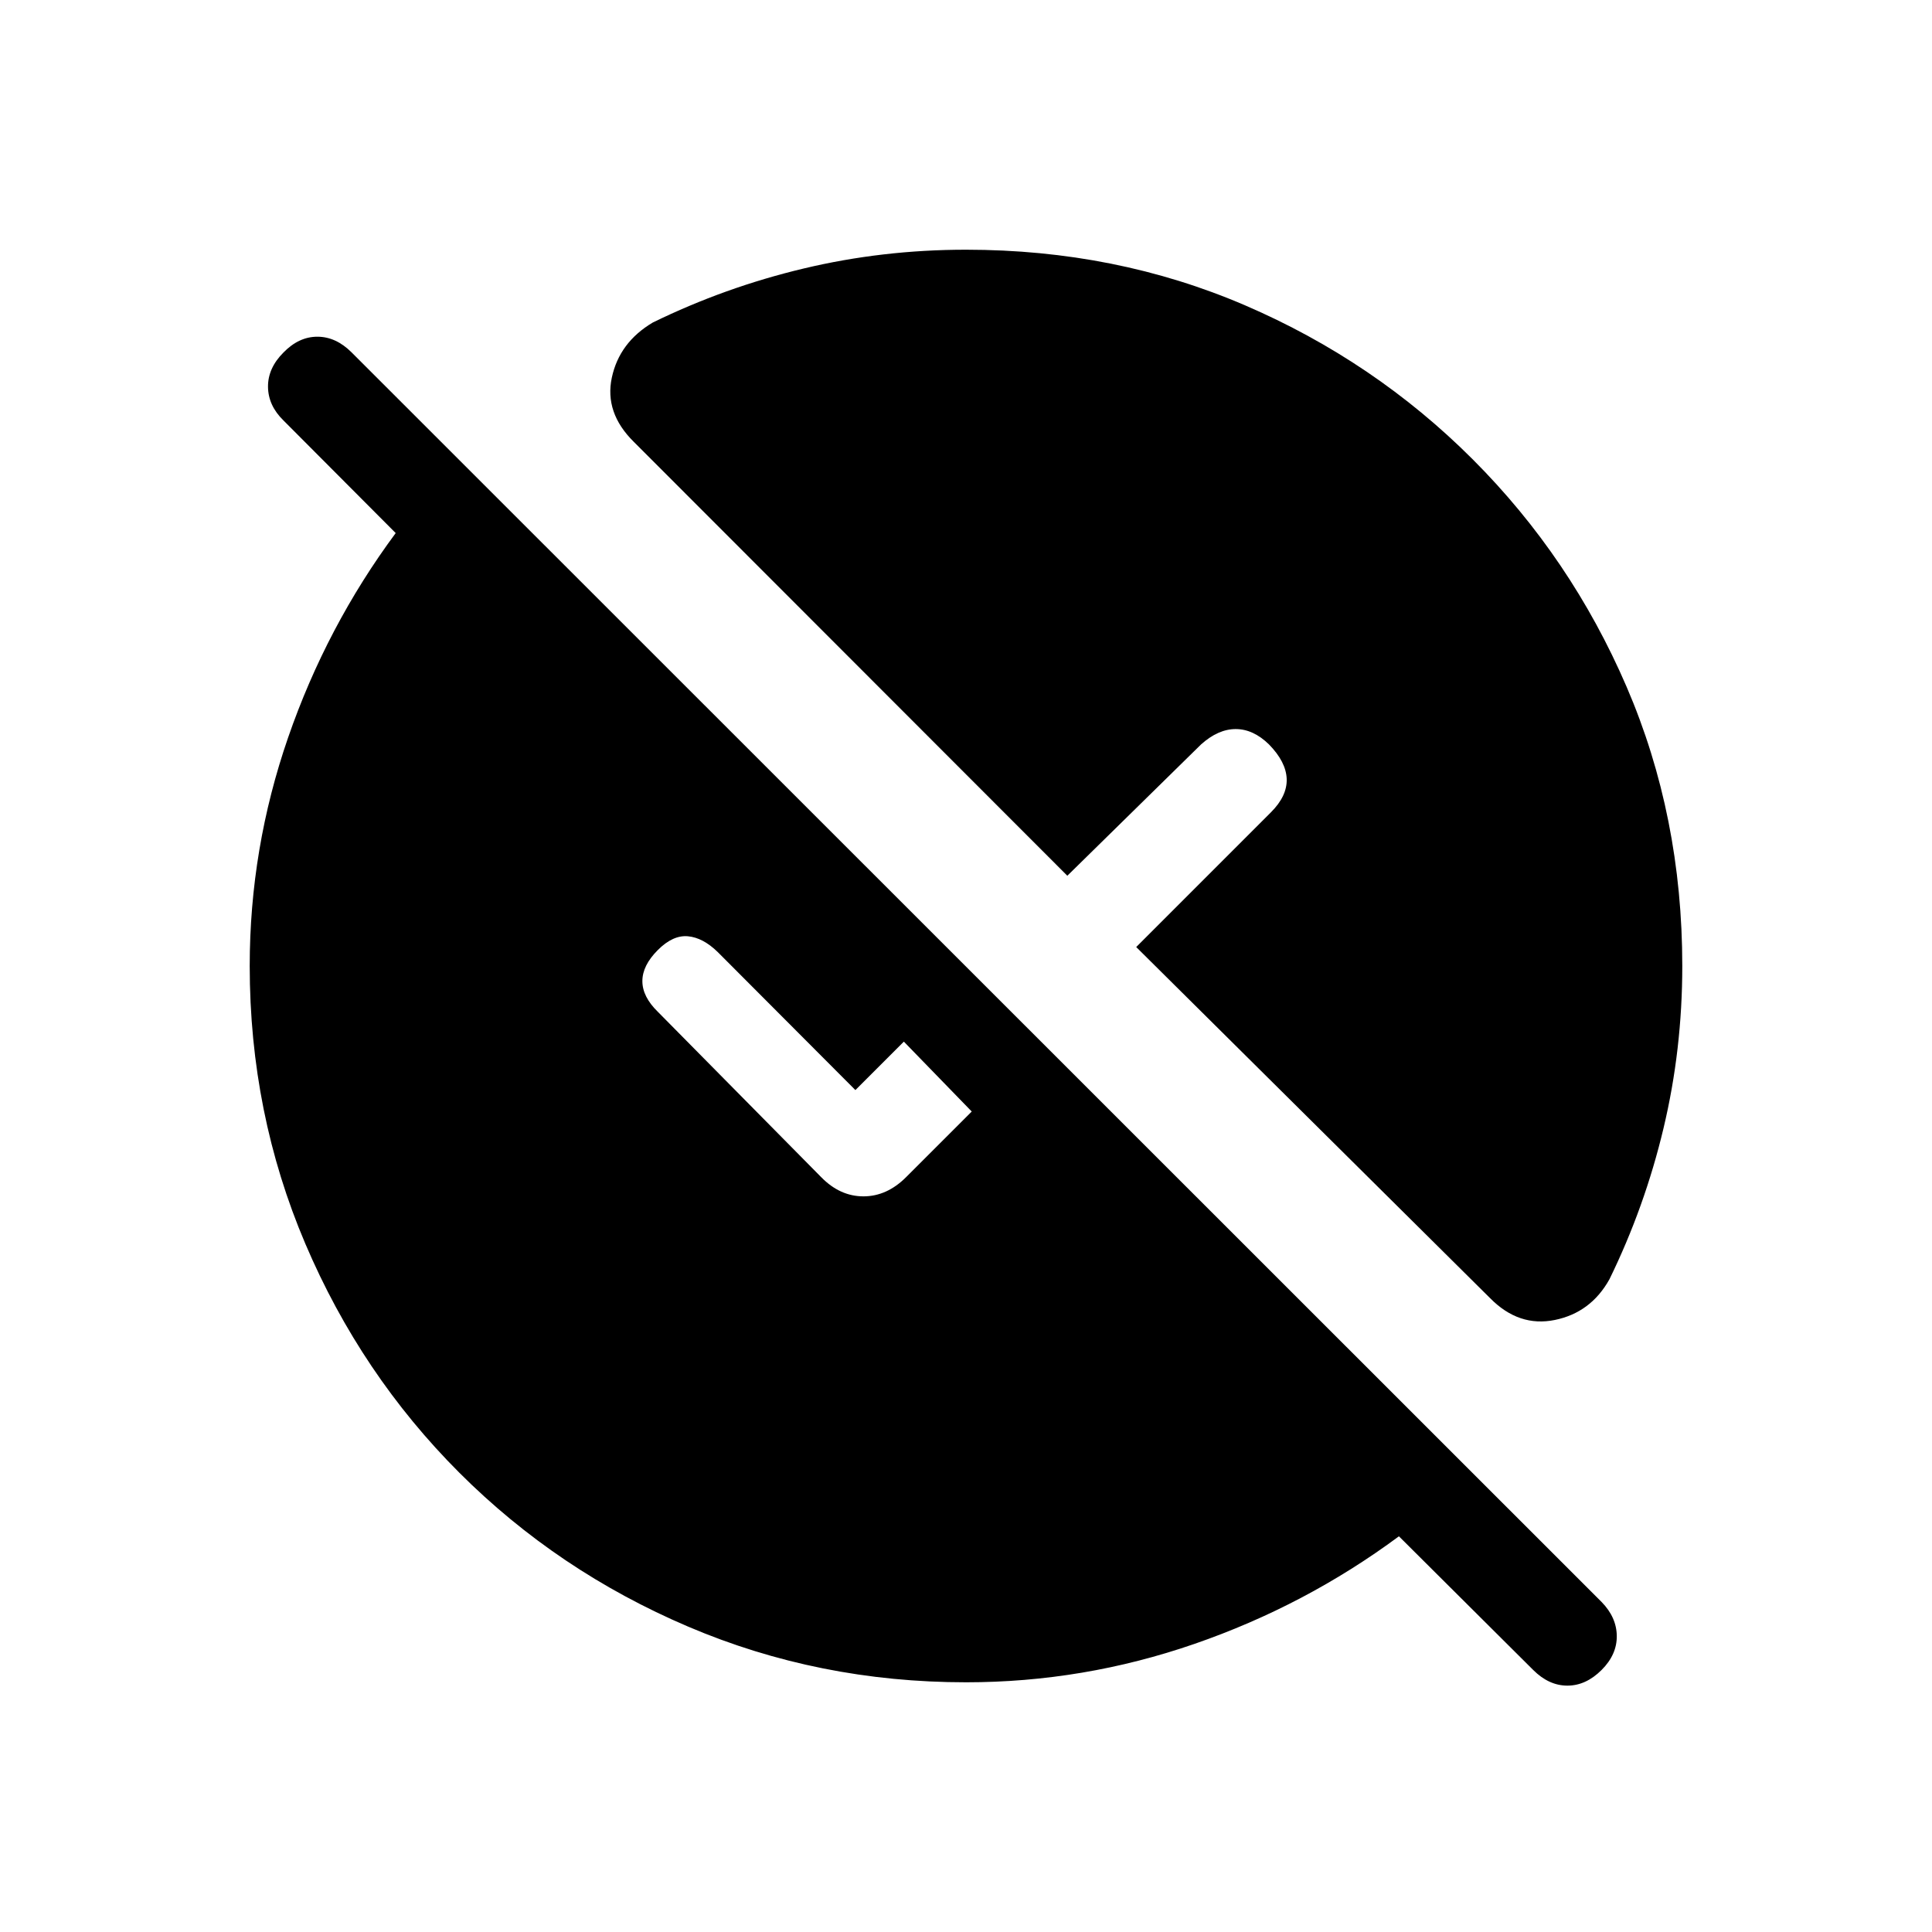 <svg xmlns="http://www.w3.org/2000/svg" height="20" viewBox="0 -960 960 960" width="20"><path d="M480-124.08q-73.15 0-138.04-27.65-64.88-27.66-113.73-76.5-48.84-48.85-76.5-113.73-27.65-64.89-27.65-138.04 0-58.35 19.08-113.52 19.07-55.17 53.46-101.6l-55.73-55.92q-7.62-7.42-7.72-16.73-.09-9.31 7.72-17.11 7.61-7.81 16.82-7.81t17.02 7.81l621.12 620.92q7.42 7.61 7.52 16.86.09 9.25-7.52 16.87-7.81 7.81-17.02 7.81t-17.02-7.81l-66.69-66.39q-46.43 34.39-101.6 53.46-55.17 19.08-113.52 19.08Zm150.54-466.03q-7.81-7.62-16.52-7.62t-17.21 7.62l-66.46 65.26-215.43-215.61q-14.65-14.46-10.9-31.94t20.33-27.33q35.88-17.54 75.02-26.86 39.13-9.33 80.63-9.33 74.46 0 138.69 27.65 64.23 27.66 113.08 76.5 48.84 48.85 76.5 113.08 27.65 64.23 27.65 138.69 0 41.5-9.33 80.63-9.32 39.14-26.86 75.02-9.23 16.58-27.12 20.23-17.88 3.66-32.15-10.8l-175.88-174.5 66.96-66.97q8.11-8.11 7.81-16.57-.31-8.46-8.81-17.15ZM326.89-457.23l81.15 82.15q9.34 9.54 21 9.54 11.65 0 21.19-9.54l32.62-32.61-33.73-34.73-24.08 24.07-68.43-68.61q-7.3-7.12-14.76-7.81-7.47-.69-14.96 6.81-7.7 7.69-7.7 15.46 0 7.77 7.7 15.27Z"/></svg>